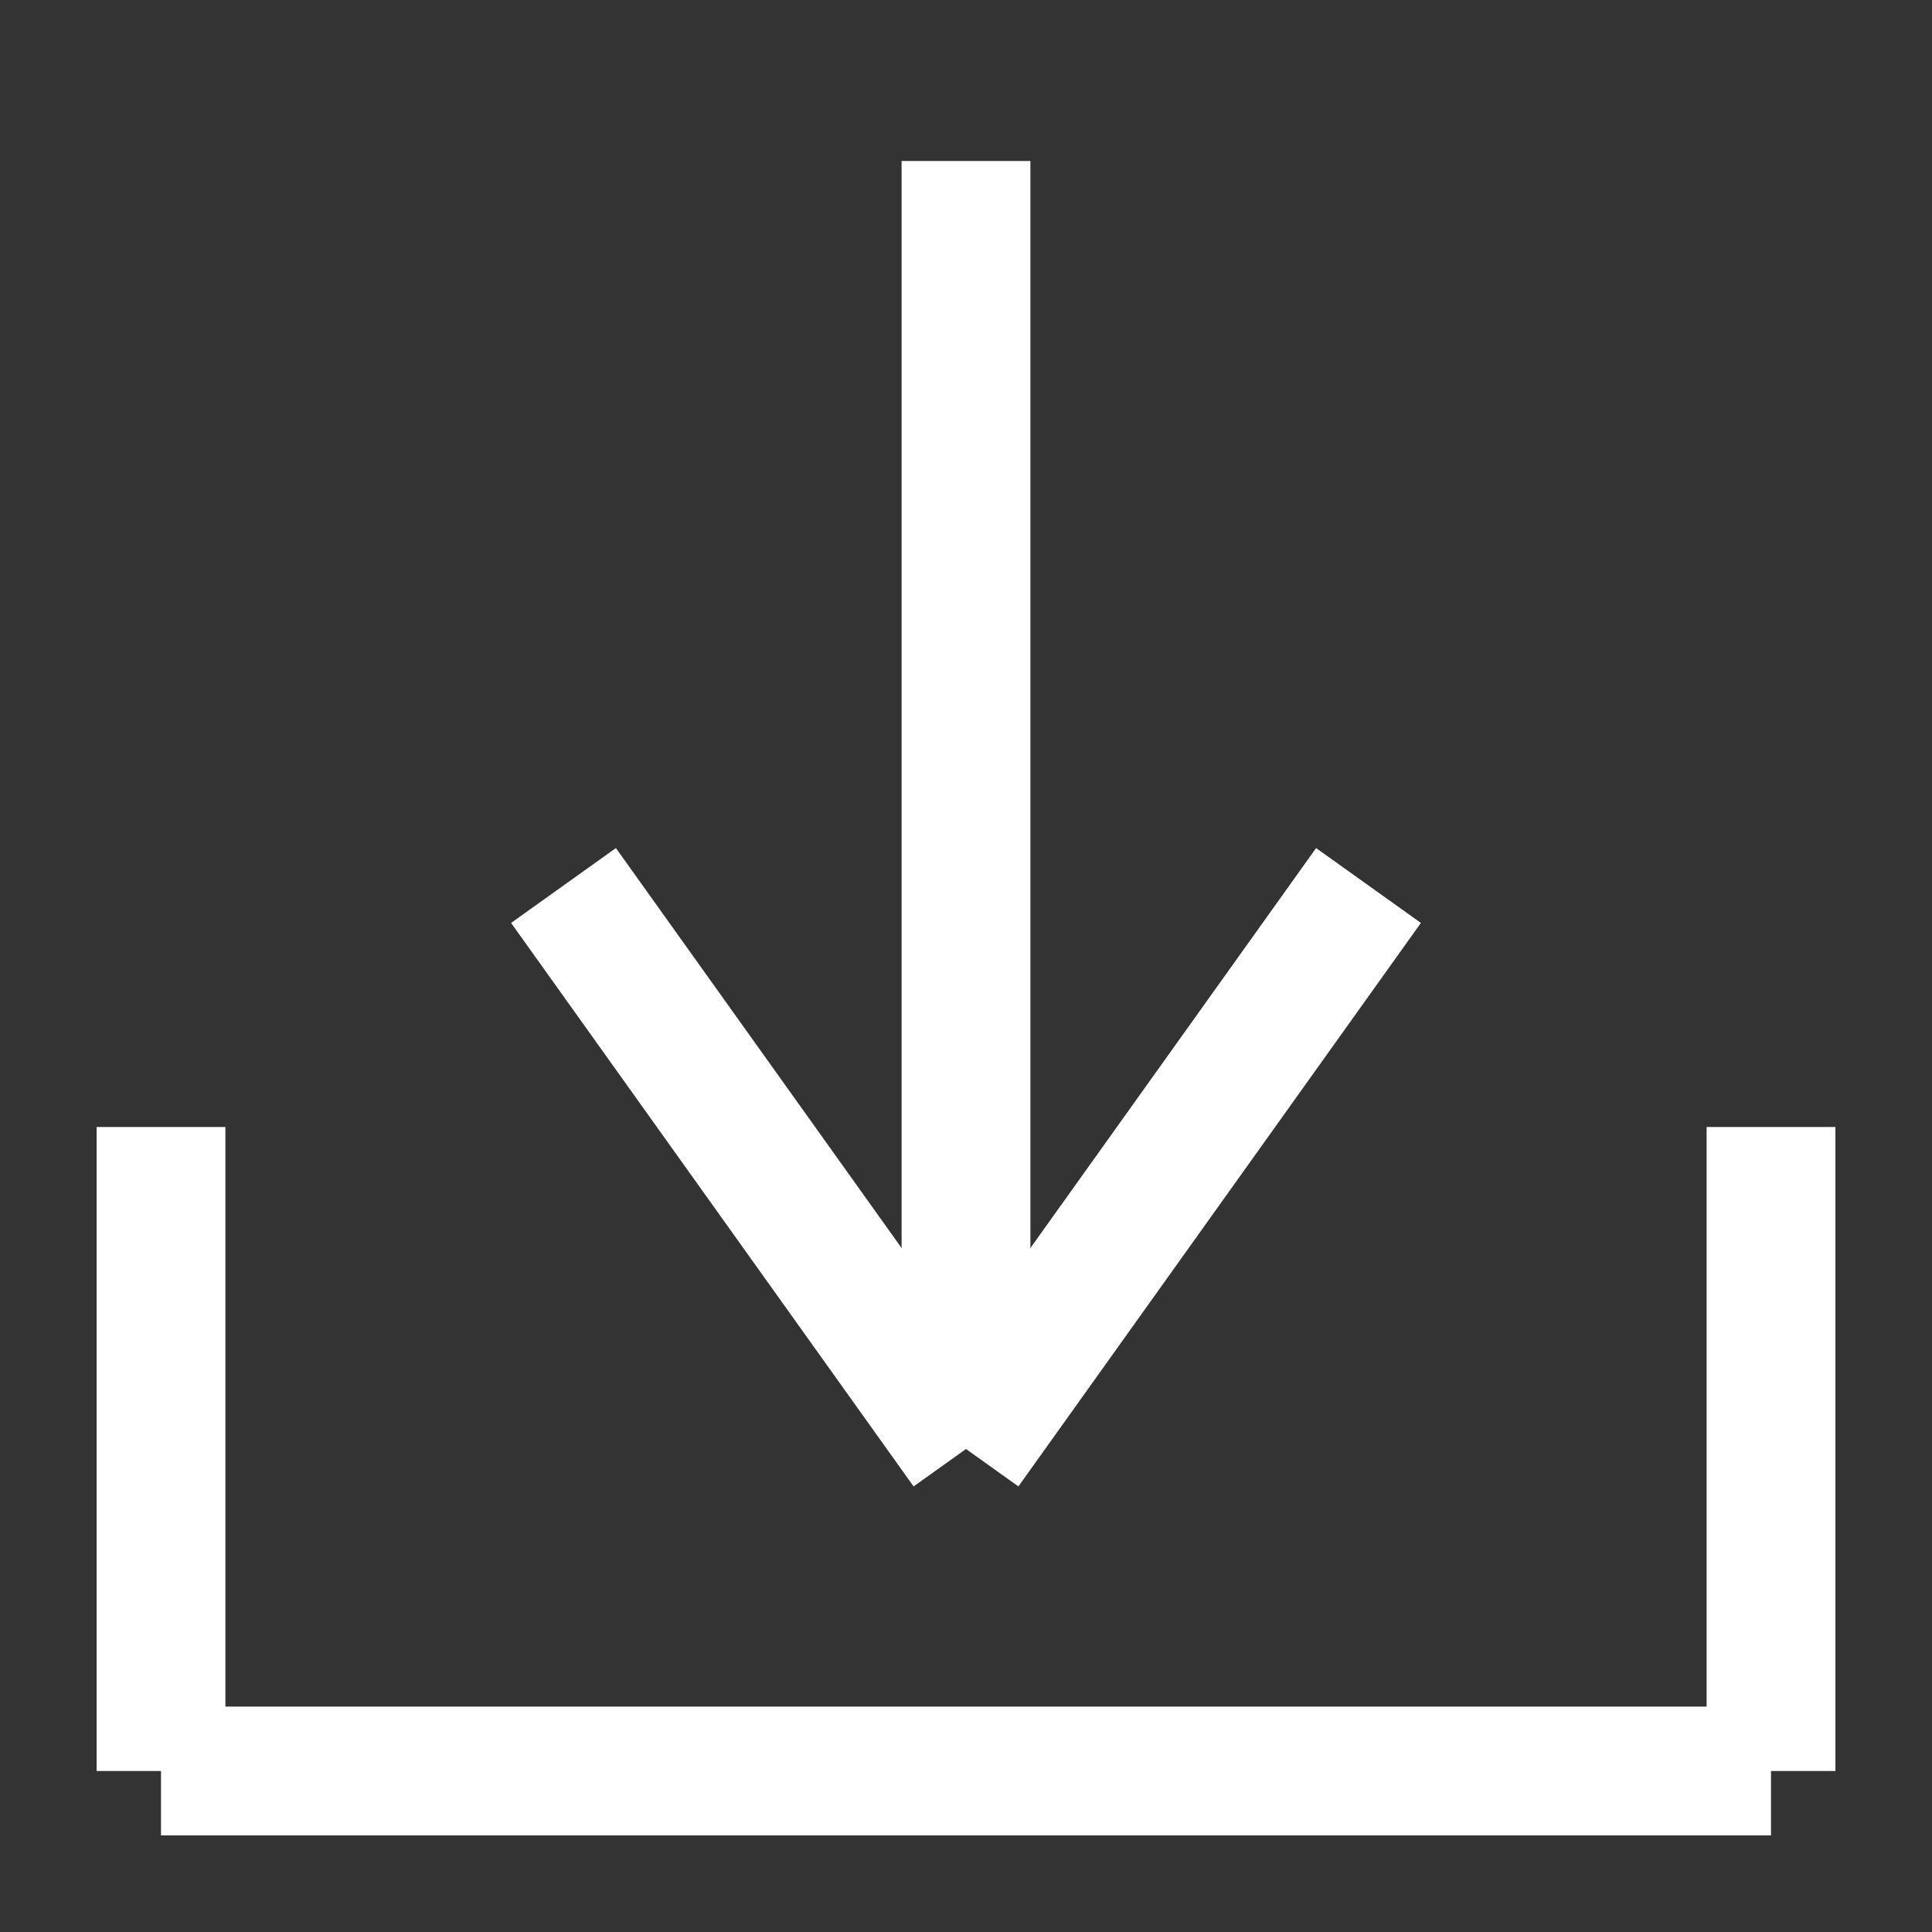<!--
  ~ Copyright (c) 2019 by Pablo Klaschka
  -->
<svg xmlns='http://www.w3.org/2000/svg'
     viewBox='-100 -100 1200 1200' width="64px" height="64px">
    <rect x="-100" y="-100" width="1200" height="1200" fill="#333333" stroke="none"/>
    <!-- Arrow: -->
    <line x1="500" x2="500" y1="0" y2="800" stroke-width="80" stroke="white" />
    <line x1="250" x2="500" y1="450" y2="800" stroke-width="80" stroke="white" />
    <line x1="750" x2="500" y1="450" y2="800" stroke-width="80" stroke="white" />
    <!-- Bottom: -->
    <line x1="0" x2="1000" y1="1000" y2="1000" stroke-width="80" stroke="white" />
    <line x1="0" x2="0" y1="600" y2="1000" stroke-width="80" stroke="white" />
    <line x1="1000" x2="1000" y1="600" y2="1000" stroke-width="80" stroke="white" />
</svg>